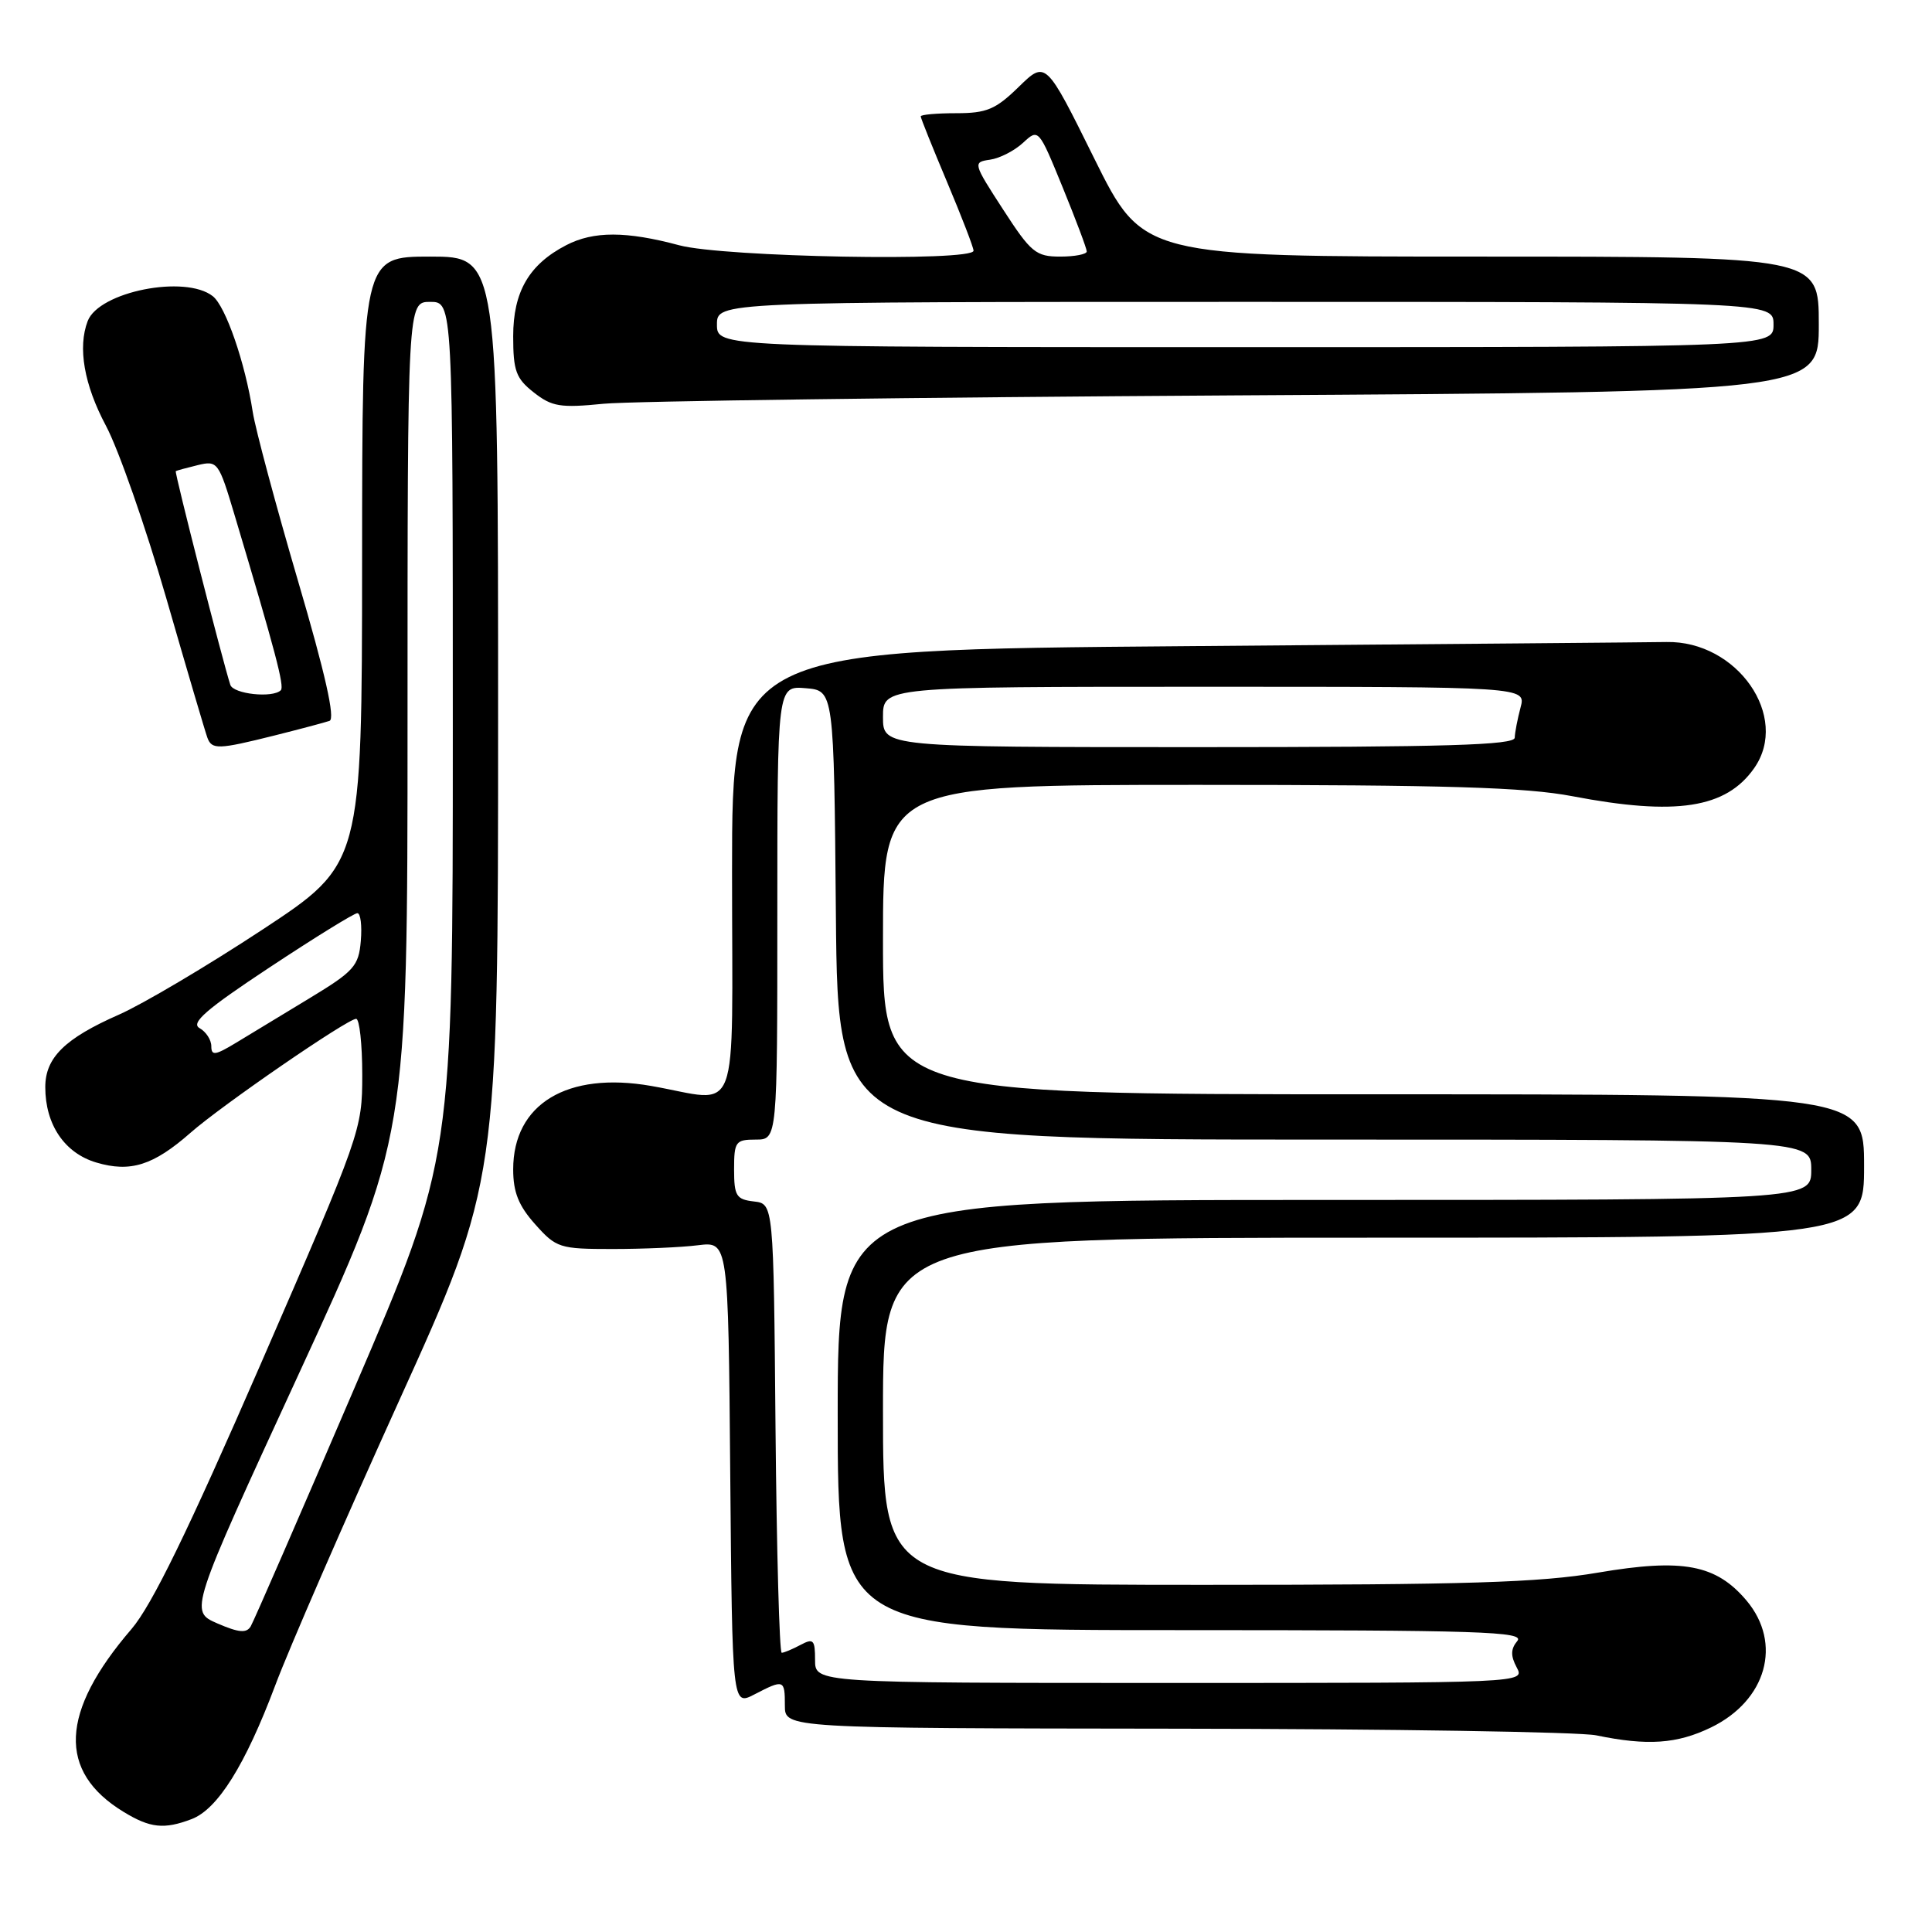 <?xml version="1.0" encoding="UTF-8" standalone="no"?>
<!DOCTYPE svg PUBLIC "-//W3C//DTD SVG 1.1//EN" "http://www.w3.org/Graphics/SVG/1.1/DTD/svg11.dtd" >
<svg xmlns="http://www.w3.org/2000/svg" xmlns:xlink="http://www.w3.org/1999/xlink" version="1.1" viewBox="0 0 256 256">
 <g >
 <path fill="currentColor"
d=" M 25.39 241.04 C 28.84 239.73 32.50 233.88 36.46 223.35 C 38.28 218.48 45.68 201.49 52.89 185.59 C 66.00 156.67 66.00 156.67 66.00 95.34 C 66.00 34.00 66.00 34.00 57.00 34.00 C 48.00 34.00 48.00 34.00 47.98 74.25 C 47.96 114.50 47.96 114.50 34.73 123.21 C 27.45 128.00 18.92 133.05 15.77 134.44 C 8.59 137.60 6.00 140.14 6.00 144.05 C 6.00 149.01 8.55 152.79 12.76 154.04 C 17.27 155.38 20.31 154.43 25.23 150.11 C 29.37 146.46 46.04 135.00 47.19 135.00 C 47.63 135.00 48.00 138.33 48.00 142.41 C 48.00 149.72 47.82 150.22 34.58 180.66 C 24.90 202.91 20.12 212.71 17.42 215.86 C 7.95 226.87 7.61 234.74 16.37 240.08 C 19.89 242.23 21.74 242.43 25.39 241.04 Z  M 226.71 228.90 C 234.07 225.33 236.20 217.77 231.43 212.09 C 227.39 207.30 222.98 206.47 211.75 208.38 C 204.02 209.70 194.34 210.00 159.63 210.00 C 117.00 210.00 117.00 210.00 117.00 187.00 C 117.00 164.00 117.00 164.00 182.00 164.00 C 247.00 164.00 247.00 164.00 247.00 154.50 C 247.00 145.00 247.00 145.00 182.00 145.00 C 117.00 145.00 117.00 145.00 117.00 124.50 C 117.00 104.00 117.00 104.00 158.75 104.00 C 191.71 104.00 202.15 104.32 208.34 105.50 C 222.09 108.13 228.71 107.11 232.44 101.78 C 237.21 94.97 230.19 84.89 220.81 85.07 C 218.99 85.11 190.39 85.35 157.25 85.62 C 97.00 86.10 97.00 86.10 97.00 115.55 C 97.00 149.34 98.27 145.98 86.27 143.89 C 75.15 141.95 68.00 146.28 68.00 154.95 C 68.00 157.98 68.72 159.77 70.92 162.23 C 73.71 165.36 74.15 165.50 81.17 165.50 C 85.20 165.50 90.30 165.28 92.50 165.00 C 96.50 164.51 96.50 164.51 96.76 195.27 C 97.03 226.04 97.03 226.04 99.96 224.52 C 103.88 222.49 104.00 222.54 104.00 226.00 C 104.00 229.00 104.00 229.00 155.75 229.06 C 184.21 229.09 209.30 229.49 211.50 229.94 C 218.30 231.35 222.20 231.08 226.71 228.90 Z  M 36.36 97.46 C 39.74 96.61 43.02 95.74 43.66 95.52 C 44.45 95.26 43.11 89.29 39.47 76.91 C 36.53 66.88 33.84 56.84 33.49 54.59 C 32.49 48.08 29.91 40.61 28.20 39.25 C 24.55 36.37 13.12 38.64 11.62 42.54 C 10.28 46.04 11.14 50.97 14.03 56.40 C 15.70 59.52 19.30 69.82 22.04 79.29 C 24.77 88.76 27.22 97.06 27.48 97.75 C 28.07 99.35 28.92 99.32 36.36 97.46 Z  M 163.75 52.39 C 241.00 51.93 241.00 51.93 241.00 42.96 C 241.00 34.00 241.00 34.00 196.22 34.00 C 151.44 34.00 151.44 34.00 145.00 21.01 C 138.57 8.02 138.57 8.02 134.99 11.51 C 131.93 14.50 130.74 15.00 126.71 15.00 C 124.12 15.00 122.00 15.19 122.00 15.42 C 122.00 15.65 123.58 19.58 125.50 24.14 C 127.42 28.70 129.00 32.79 129.00 33.22 C 129.00 34.69 95.90 34.08 90.00 32.50 C 83.00 30.62 78.65 30.61 75.04 32.48 C 70.11 35.03 68.00 38.65 68.00 44.56 C 68.00 49.14 68.37 50.15 70.73 52.00 C 73.13 53.89 74.25 54.07 79.98 53.50 C 83.57 53.15 121.26 52.65 163.75 52.39 Z  M 28.80 215.11 C 25.10 213.50 25.10 213.50 39.55 182.14 C 54.00 150.77 54.00 150.77 54.00 95.39 C 54.00 40.00 54.00 40.00 57.00 40.00 C 60.00 40.00 60.00 40.00 60.00 96.77 C 60.00 153.55 60.00 153.55 46.97 183.91 C 39.81 200.61 33.62 214.83 33.22 215.50 C 32.67 216.43 31.64 216.34 28.80 215.11 Z  M 28.00 138.63 C 28.00 137.79 27.30 136.71 26.44 136.23 C 25.23 135.55 27.33 133.73 35.73 128.18 C 41.70 124.23 46.93 121.00 47.35 121.00 C 47.78 121.00 47.98 122.65 47.81 124.67 C 47.53 128.01 46.91 128.70 41.00 132.28 C 37.42 134.44 33.04 137.10 31.25 138.19 C 28.52 139.84 28.00 139.92 28.00 138.63 Z  M 108.00 219.96 C 108.00 217.27 107.78 217.05 106.07 217.96 C 105.00 218.53 103.88 219.00 103.58 219.00 C 103.28 219.00 102.91 205.61 102.76 189.25 C 102.50 159.50 102.50 159.50 99.89 159.20 C 97.56 158.93 97.27 158.46 97.27 154.95 C 97.27 151.27 97.47 151.00 100.14 151.00 C 103.00 151.00 103.00 151.00 103.00 120.94 C 103.00 90.88 103.00 90.88 106.75 91.19 C 110.50 91.50 110.50 91.50 110.76 121.25 C 111.03 151.00 111.03 151.00 175.51 151.00 C 240.00 151.00 240.00 151.00 240.00 155.00 C 240.00 159.00 240.00 159.00 175.50 159.00 C 111.00 159.00 111.00 159.00 111.00 187.50 C 111.00 216.00 111.00 216.00 156.62 216.00 C 196.16 216.00 202.09 216.19 201.05 217.44 C 200.17 218.50 200.15 219.40 200.97 220.94 C 202.07 223.00 202.07 223.00 155.04 223.00 C 108.00 223.00 108.00 223.00 108.00 219.96 Z  M 117.00 95.00 C 117.00 91.00 117.00 91.00 159.61 91.00 C 202.22 91.00 202.22 91.00 201.48 93.75 C 201.08 95.26 200.73 97.06 200.71 97.75 C 200.68 98.73 191.61 99.00 158.83 99.00 C 117.00 99.00 117.00 99.00 117.00 95.00 Z  M 30.52 90.75 C 29.54 87.76 23.10 62.57 23.29 62.43 C 23.41 62.35 24.72 61.99 26.21 61.63 C 28.83 61.00 28.98 61.21 31.08 68.24 C 36.52 86.44 37.71 90.96 37.21 91.46 C 36.14 92.53 30.93 91.97 30.52 90.75 Z  M 95.00 43.00 C 95.00 40.00 95.00 40.00 165.00 40.00 C 235.00 40.00 235.00 40.00 235.00 43.00 C 235.00 46.00 235.00 46.00 165.00 46.00 C 95.00 46.00 95.00 46.00 95.00 43.00 Z  M 132.91 27.75 C 128.92 21.60 128.90 21.49 131.18 21.16 C 132.46 20.98 134.43 19.97 135.56 18.92 C 137.61 17.02 137.62 17.03 140.81 24.83 C 142.56 29.12 144.00 32.94 144.00 33.32 C 144.00 33.69 142.42 34.00 140.48 34.00 C 137.26 34.00 136.61 33.47 132.91 27.75 Z "/>
</g>
</svg>